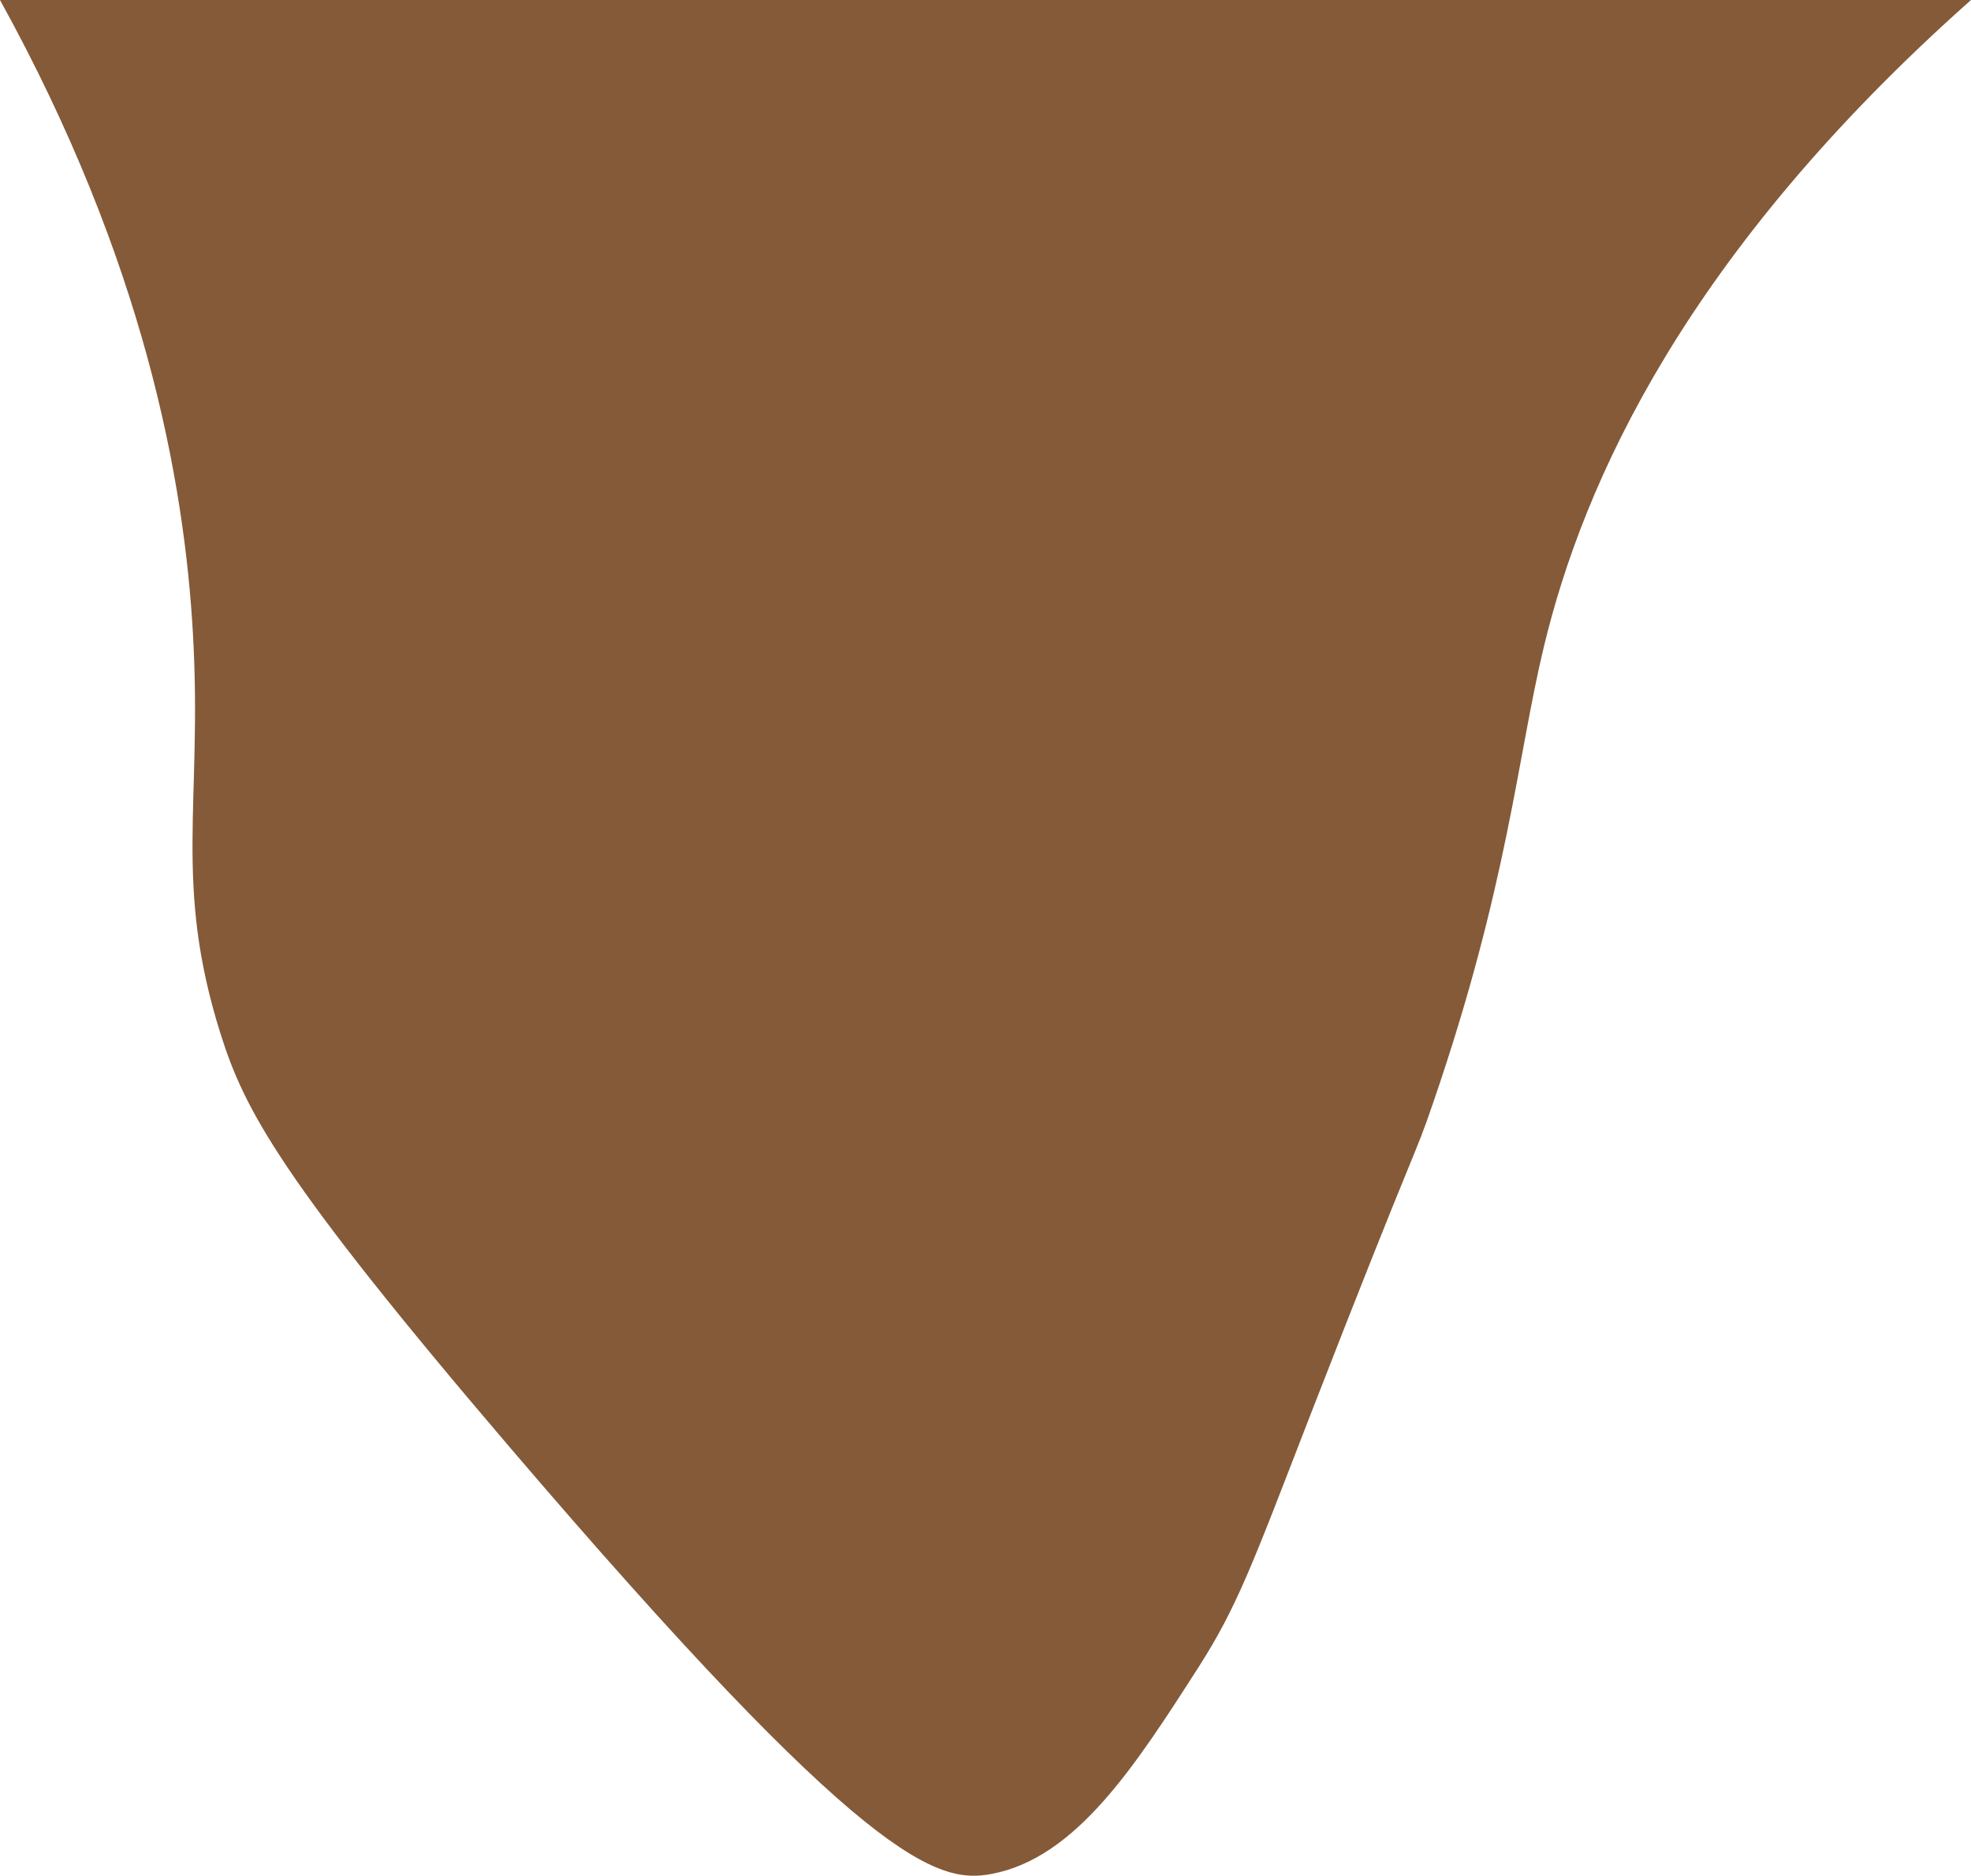 <svg xmlns="http://www.w3.org/2000/svg" width="135.55" height="129.03" viewBox="0 0 135.55 129.03">
  <defs>
    <style>
      .cls-1 {
        fill: #845a38;
      }
    </style>
  </defs>
  <title>FronRock_21</title>
  <g id="Layer_2" data-name="Layer 2">
    <g id="Resources">
      <path class="cls-1" d="M0,0H135.55C116,17.38,108.9,33.1,106.16,44.55c-1.81,7.56-2.47,16.36-7.59,31.28C97.15,80,97.75,77.7,90,97.63c-3.87,10-4.92,12.9-7.58,17.06-4.35,6.78-8.41,13.11-14.22,14.21-3.73.71-8.63-.65-33.17-29.38C19.22,81,16.81,76.32,15.16,71.09,11.9,60.7,13.93,55.33,13.27,43.6,12.67,33,9.93,18,0,0Z"/>
    </g>
  </g>
</svg>
